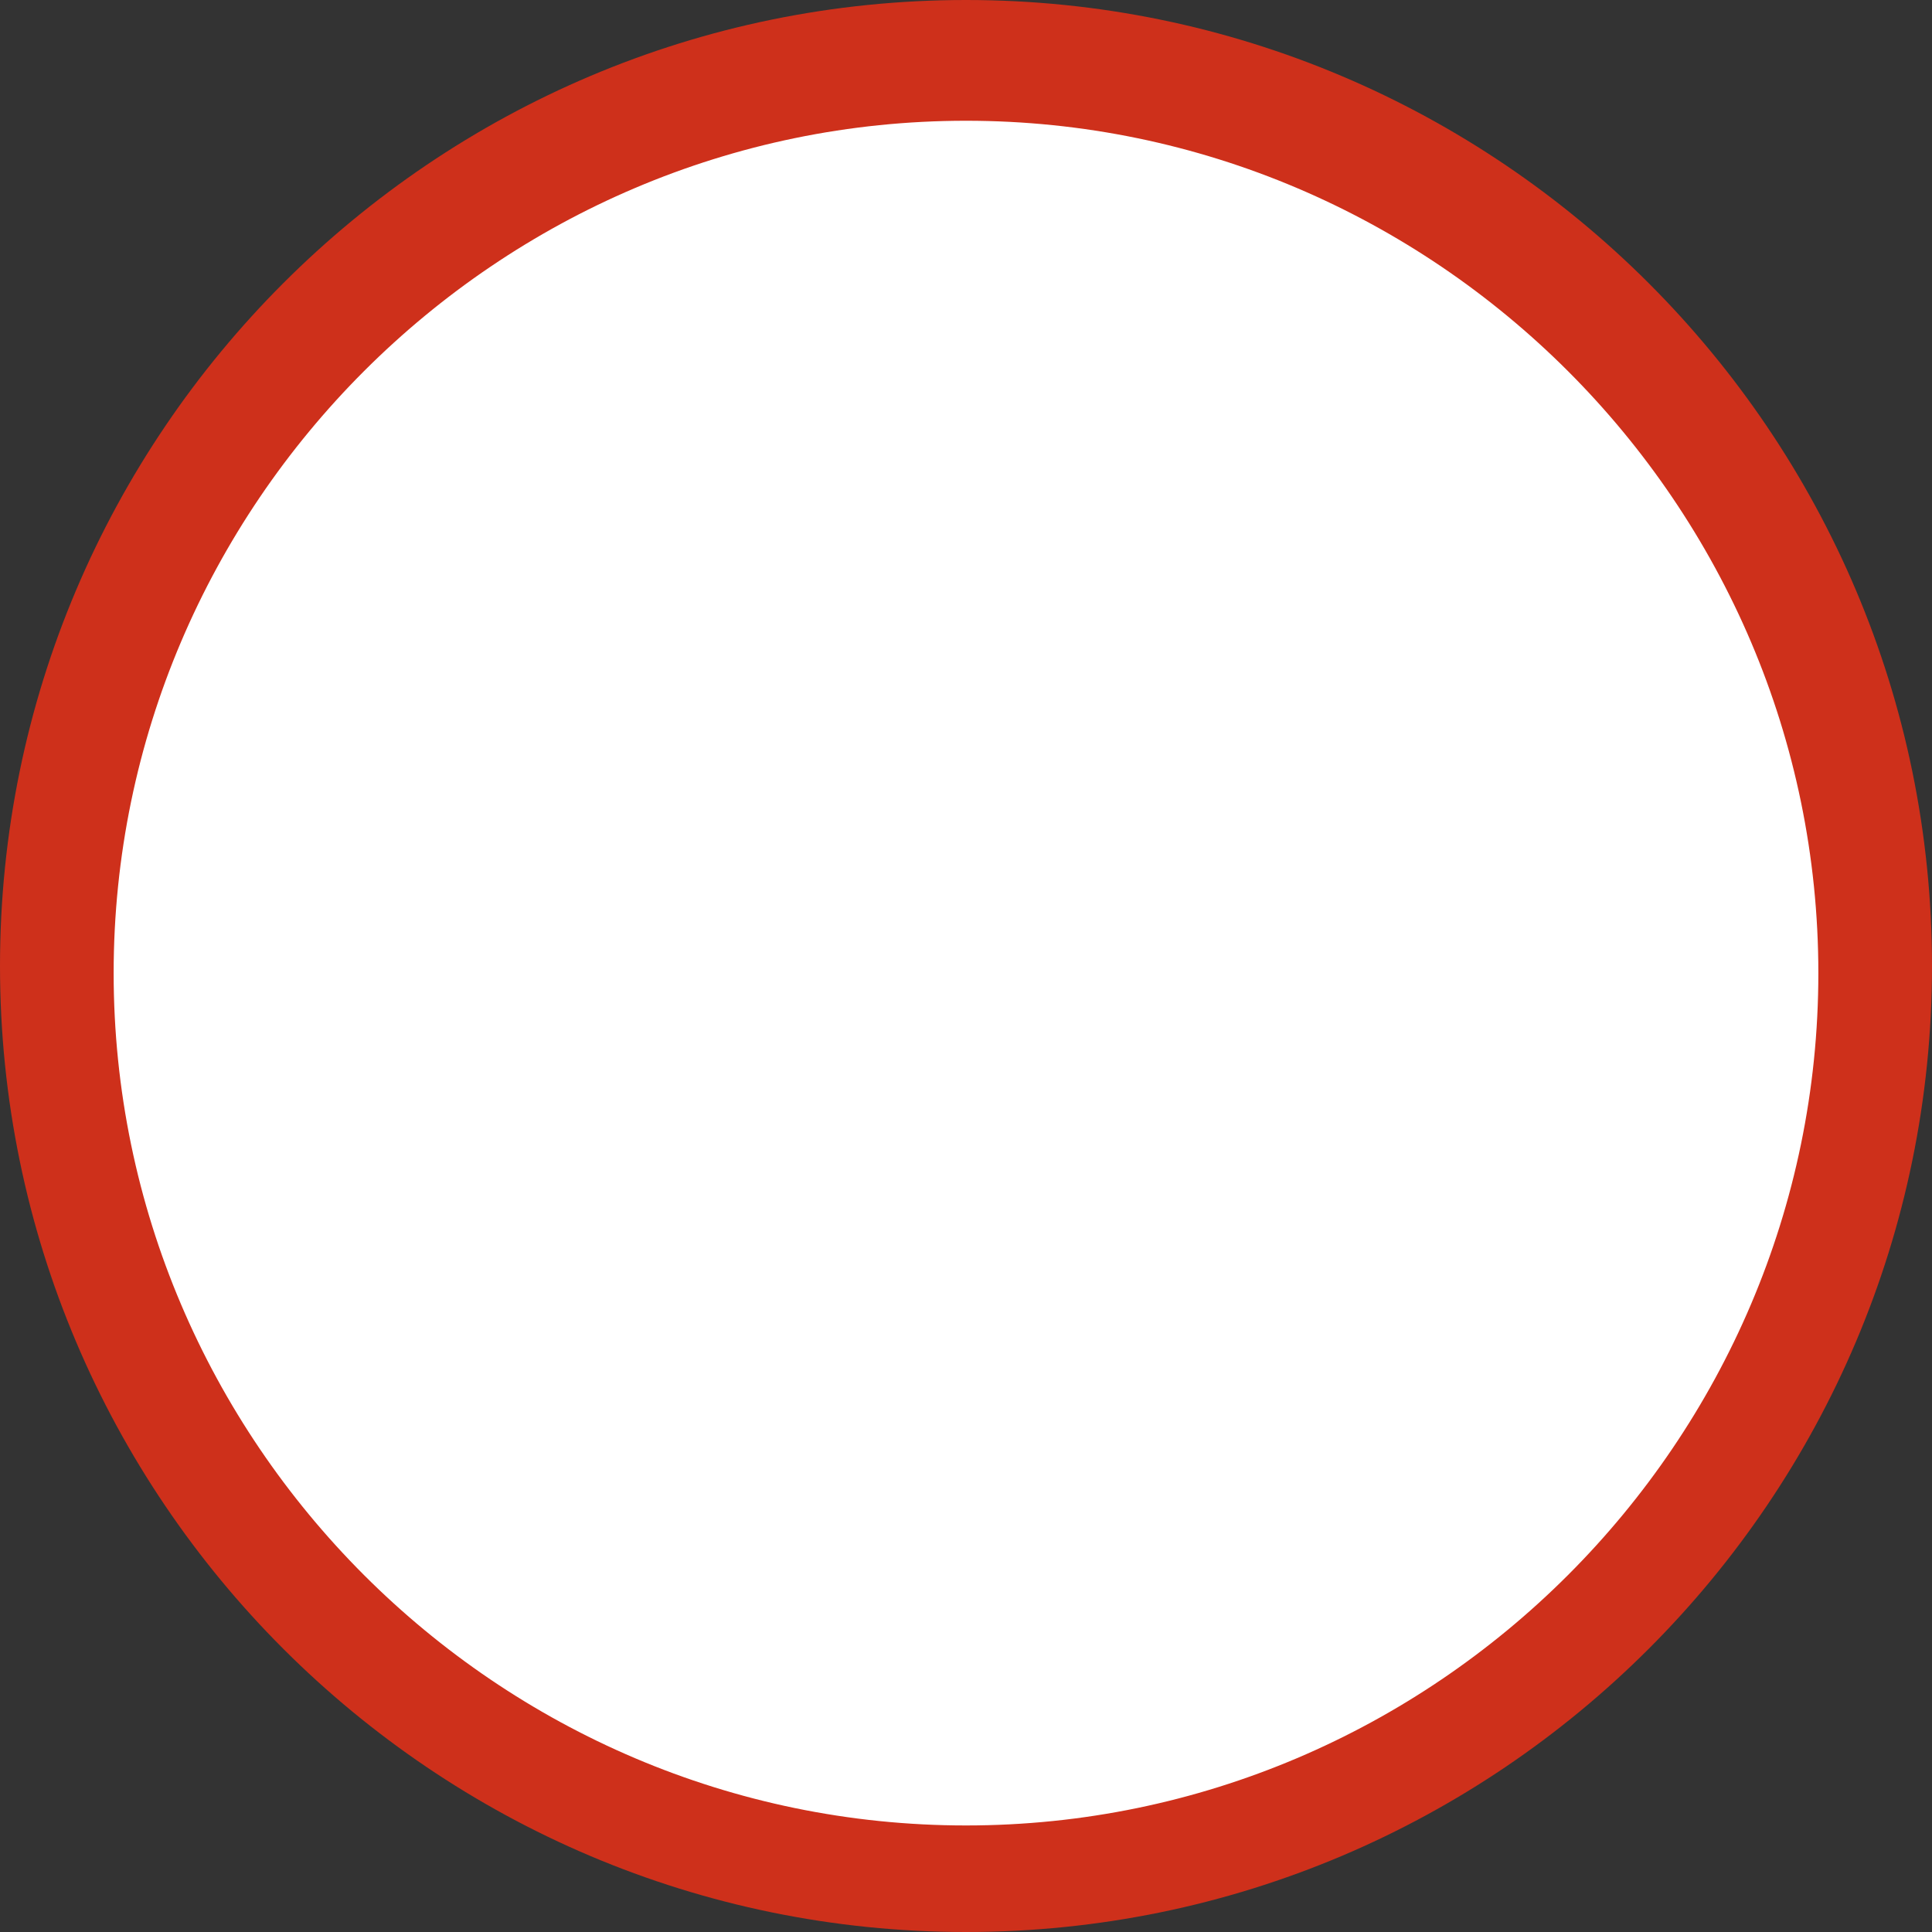 <?xml version="1.0" encoding="utf-8"?>
<!-- Generator: Adobe Illustrator 25.0.0, SVG Export Plug-In . SVG Version: 6.00 Build 0)  -->
<svg version="1.1" id="Layer_1" xmlns="http://www.w3.org/2000/svg" xmlns:xlink="http://www.w3.org/1999/xlink" x="0px" y="0px"
	 viewBox="0 0 27.2 27.2" style="enable-background:new 0 0 27.2 27.2;" xml:space="preserve">
<rect x="0" y="0" width="27.2" height="27.2" fill="#333333" stroke="none"/>
<style type="text/css">
	.st0{fill:#FFFFFF;}
	.st1{fill:#CE301B;}
</style>
<g>
	<path class="st0" d="M13.6,26.4c-7.1,0-12.8-5.7-12.8-12.8S6.6,0.8,13.6,0.8s12.8,5.7,12.8,12.8S20.7,26.4,13.6,26.4z"/>
	<path class="st1" d="M13.6,1.7c6.6,0,12,5.4,12,12s-5.4,12-12,12s-12-5.4-12-12S7,1.7,13.6,1.7 M13.6,0C6.1,0,0,6.1,0,13.6
		s6.1,13.6,13.6,13.6s13.6-6.1,13.6-13.6S21.1,0,13.6,0L13.6,0z"/>
</g>
</svg>
